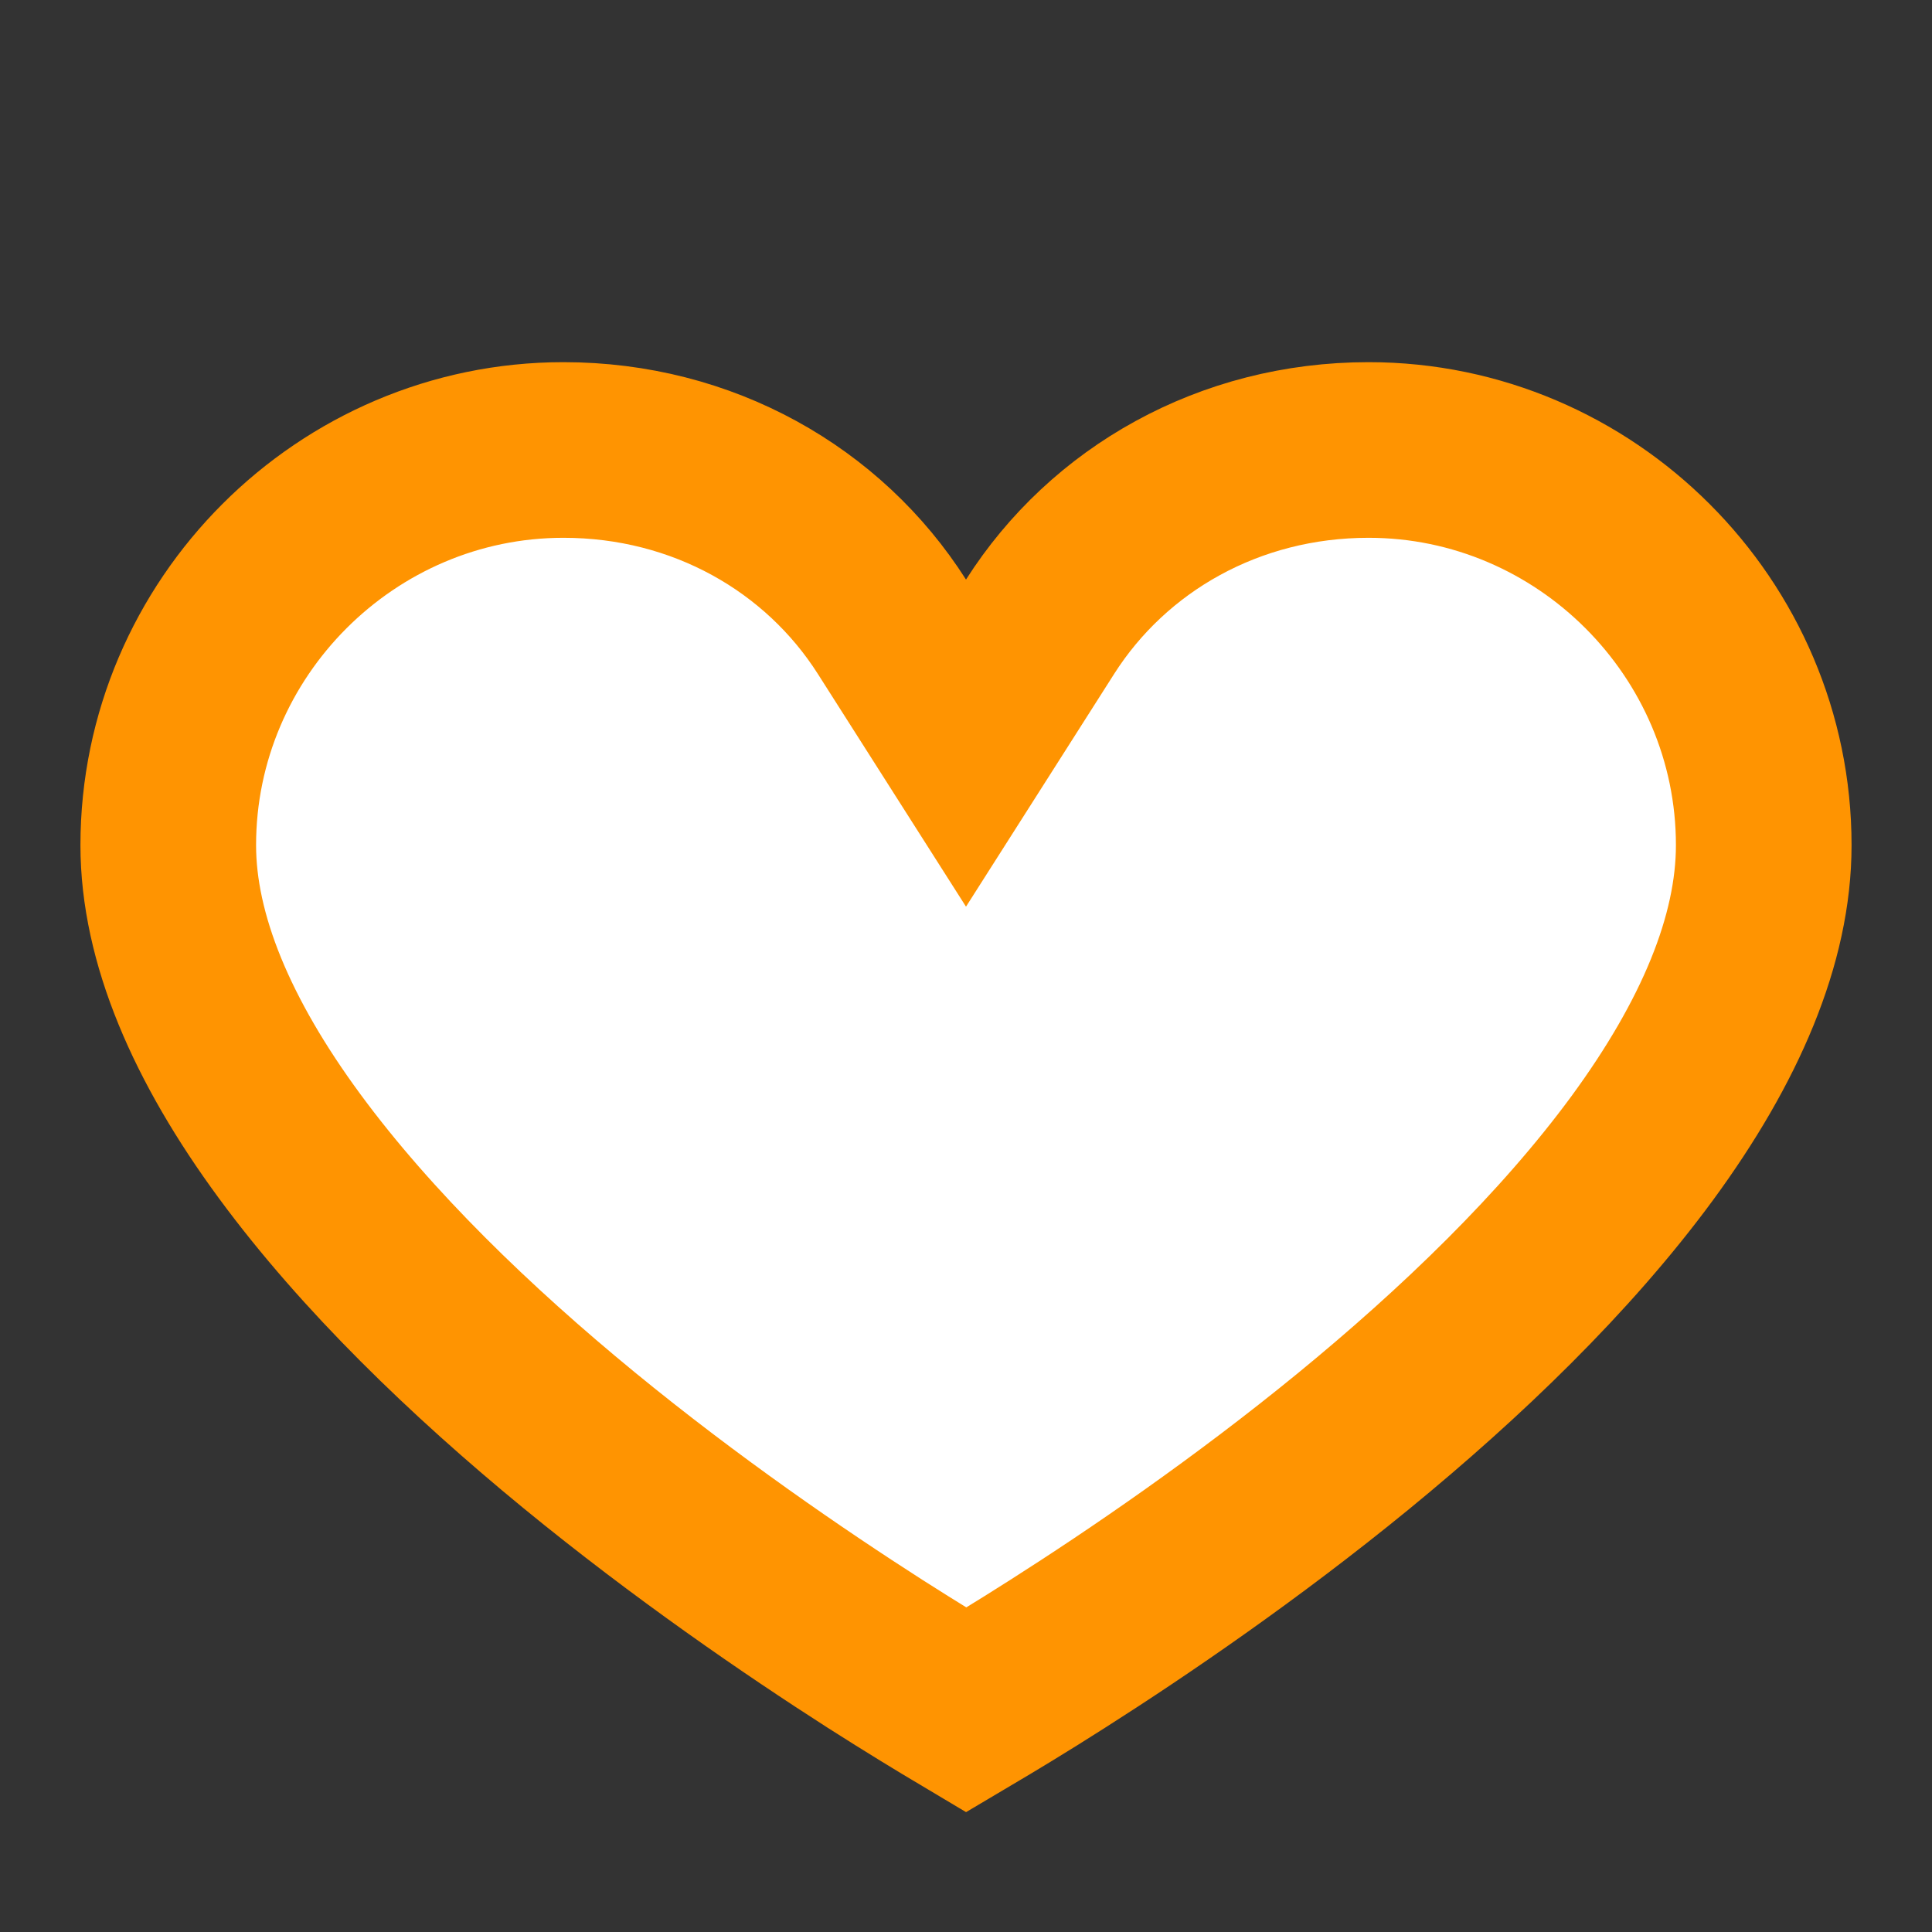 <svg width="11" height="11" viewBox="0 0 11 11" fill="none" xmlns="http://www.w3.org/2000/svg">
<rect x="0" y="0" width="11" height="11" fill="#333333" stroke="none"/>
<path d="M5.078 3.568L5.5 4.231L5.922 3.568C6.311 2.957 6.999 2.562 7.792 2.562C9.028 2.562 10.042 3.576 10.042 4.812C10.042 5.35 9.793 5.933 9.351 6.536C8.912 7.134 8.317 7.705 7.704 8.207C7.094 8.706 6.481 9.124 6.019 9.418C5.809 9.552 5.631 9.659 5.501 9.736C5.37 9.658 5.192 9.55 4.982 9.416C4.52 9.12 3.907 8.7 3.296 8.199C2.683 7.696 2.088 7.123 1.649 6.526C1.206 5.924 0.958 5.343 0.958 4.812C0.958 3.576 1.972 2.562 3.208 2.562C4.001 2.562 4.689 2.957 5.078 3.568Z" fill="white" stroke="#FF9401"/>
</svg>
